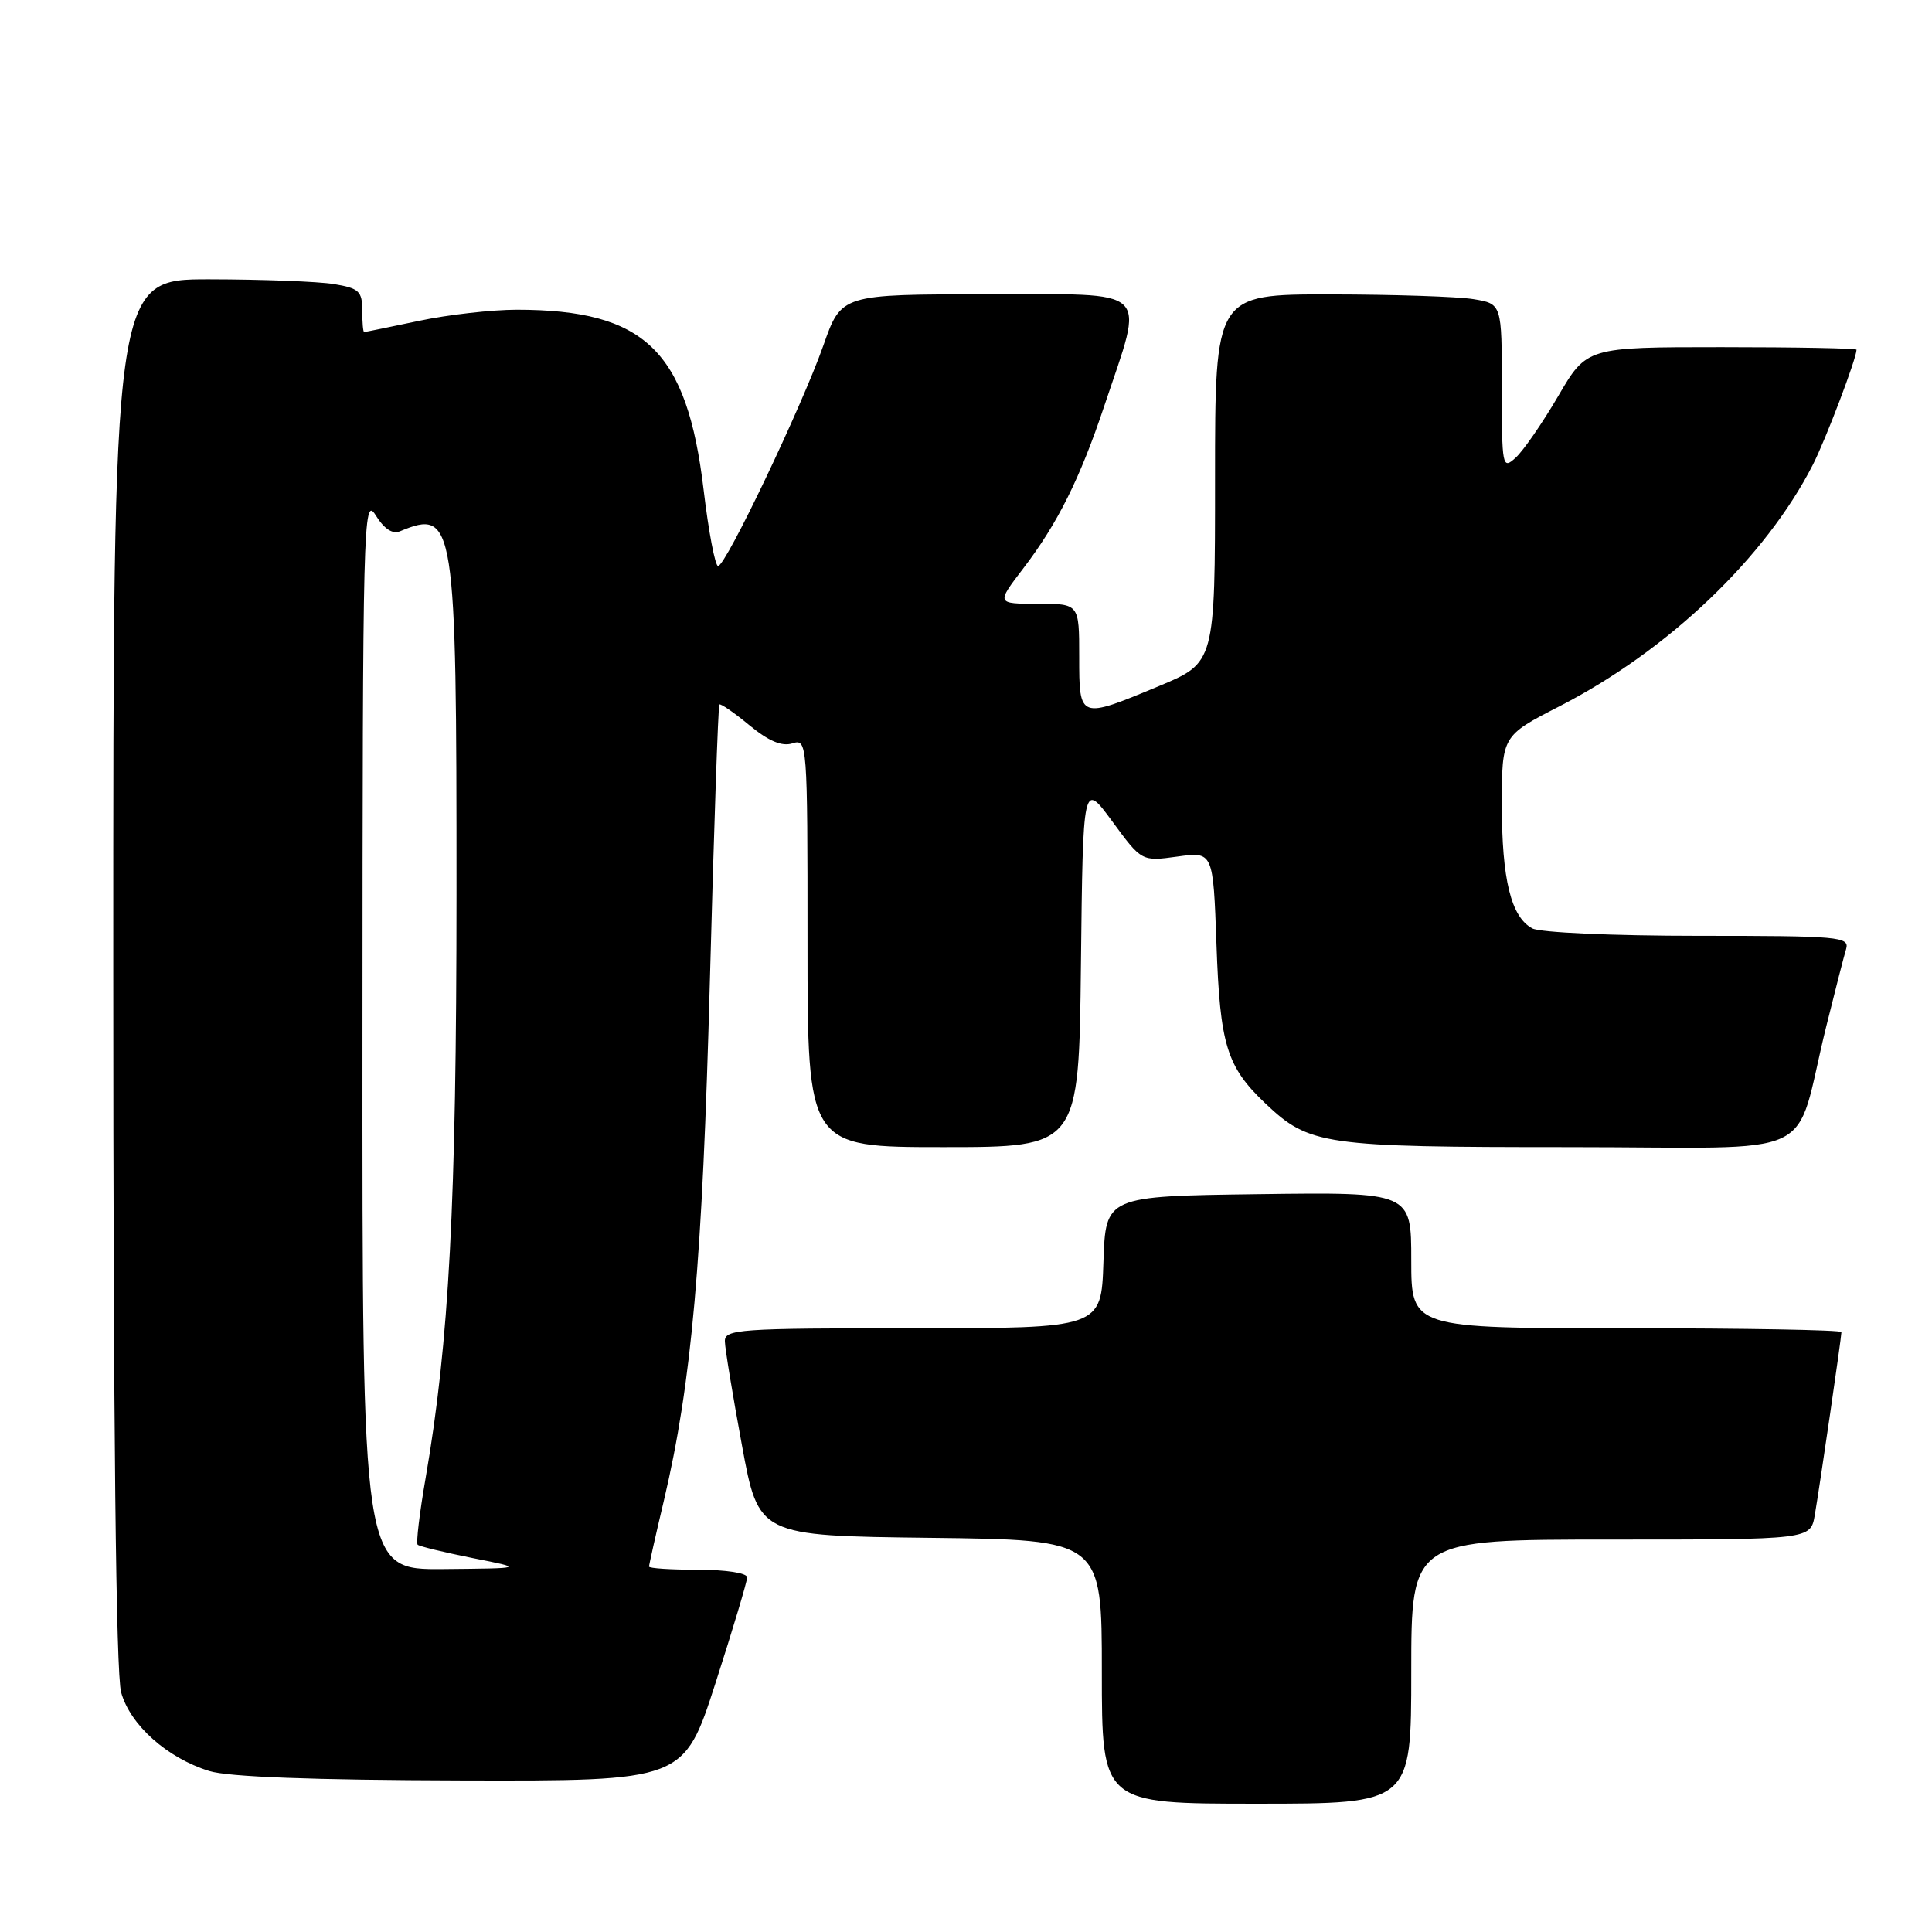 <?xml version="1.0" encoding="UTF-8" standalone="no"?>
<!DOCTYPE svg PUBLIC "-//W3C//DTD SVG 1.1//EN" "http://www.w3.org/Graphics/SVG/1.1/DTD/svg11.dtd" >
<svg xmlns="http://www.w3.org/2000/svg" xmlns:xlink="http://www.w3.org/1999/xlink" version="1.1" viewBox="0 0 256 256">
 <g >
 <path fill="currentColor"
d=" M 187.00 221.50 C 187.00 204.00 187.00 204.00 213.45 204.00 C 239.91 204.00 239.91 204.00 240.47 200.75 C 241.15 196.79 244.00 177.21 244.00 176.51 C 244.00 176.23 231.18 176.00 215.50 176.00 C 187.00 176.00 187.00 176.00 187.00 166.98 C 187.00 157.96 187.00 157.96 166.75 158.23 C 146.50 158.50 146.50 158.50 146.21 167.25 C 145.92 176.00 145.92 176.00 120.96 176.00 C 97.84 176.00 96.00 176.13 96.05 177.75 C 96.07 178.71 97.09 184.90 98.31 191.50 C 100.52 203.50 100.52 203.50 123.26 203.77 C 146.00 204.04 146.00 204.04 146.00 221.52 C 146.00 239.00 146.00 239.00 166.50 239.00 C 187.00 239.00 187.00 239.00 187.00 221.50 Z  M 94.81 223.01 C 97.11 215.86 99.00 209.56 99.00 209.01 C 99.00 208.43 96.20 208.00 92.50 208.00 C 88.92 208.00 86.00 207.81 86.00 207.58 C 86.00 207.35 86.88 203.41 87.97 198.83 C 91.66 183.16 93.07 167.23 94.06 130.07 C 94.59 110.04 95.16 93.51 95.32 93.35 C 95.48 93.19 97.27 94.42 99.30 96.10 C 101.86 98.21 103.60 98.94 105.00 98.50 C 106.97 97.88 107.00 98.30 107.00 124.93 C 107.00 152.00 107.00 152.00 124.98 152.00 C 142.96 152.00 142.96 152.00 143.23 127.77 C 143.50 103.55 143.50 103.55 147.39 108.85 C 151.28 114.15 151.28 114.15 156.02 113.50 C 160.75 112.85 160.75 112.85 161.19 125.17 C 161.66 138.46 162.54 141.34 167.66 146.20 C 173.50 151.74 175.29 152.00 207.93 152.00 C 242.04 152.00 237.50 154.13 241.99 136.00 C 243.15 131.32 244.33 126.71 244.62 125.75 C 245.10 124.12 243.71 124.00 225.00 124.00 C 213.78 124.00 204.06 123.57 203.04 123.02 C 200.22 121.51 199.00 116.55 199.00 106.60 C 199.01 97.50 199.01 97.50 206.67 93.57 C 221.02 86.20 233.94 73.88 240.22 61.57 C 241.92 58.24 246.00 47.49 246.00 46.34 C 246.00 46.15 237.96 46.00 228.13 46.00 C 210.26 46.00 210.26 46.00 206.46 52.50 C 204.37 56.07 201.84 59.74 200.83 60.65 C 199.07 62.25 199.00 61.91 199.00 51.29 C 199.00 40.26 199.00 40.26 195.25 39.64 C 193.19 39.30 184.64 39.02 176.25 39.01 C 161.00 39.00 161.00 39.00 161.00 63.41 C 161.00 87.81 161.00 87.81 153.57 90.91 C 142.97 95.32 143.00 95.33 143.00 87.00 C 143.00 80.00 143.00 80.00 137.51 80.00 C 132.01 80.00 132.01 80.00 135.57 75.34 C 140.15 69.35 143.11 63.40 146.32 53.80 C 151.67 37.79 152.93 39.00 130.85 39.00 C 111.48 39.00 111.48 39.00 109.11 45.75 C 106.28 53.80 96.17 75.00 95.15 75.00 C 94.76 75.00 93.89 70.45 93.23 64.88 C 91.02 46.42 85.46 41.06 68.50 41.04 C 65.20 41.04 59.35 41.70 55.50 42.52 C 51.65 43.33 48.39 44.00 48.25 44.00 C 48.11 44.00 48.00 42.71 48.00 41.13 C 48.00 38.59 47.57 38.19 44.25 37.64 C 42.19 37.30 34.76 37.02 27.75 37.01 C 15.00 37.00 15.00 37.00 15.01 128.75 C 15.01 189.16 15.37 221.78 16.05 224.24 C 17.25 228.57 22.13 232.93 27.73 234.67 C 30.23 235.45 41.46 235.87 61.06 235.92 C 90.62 236.00 90.62 236.00 94.81 223.01 Z  M 48.03 136.75 C 48.05 69.05 48.14 65.64 49.77 68.26 C 50.89 70.07 52.01 70.81 52.99 70.40 C 60.26 67.38 60.50 68.91 60.49 118.50 C 60.48 159.53 59.52 177.80 56.39 195.89 C 55.59 200.50 55.12 204.46 55.34 204.68 C 55.56 204.90 58.84 205.69 62.62 206.45 C 69.50 207.81 69.50 207.81 58.75 207.91 C 48.00 208.00 48.00 208.00 48.03 136.75 Z "/>
</g>
</svg>